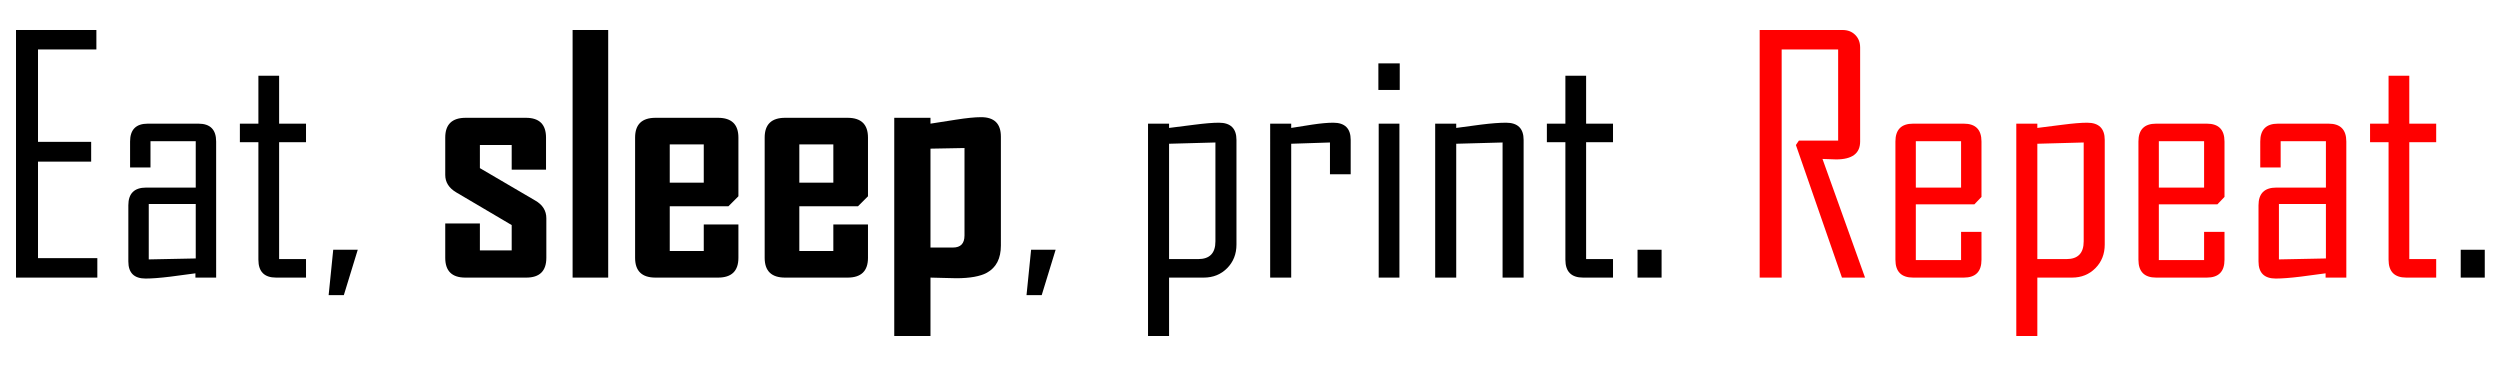 <?xml version="1.0" encoding="utf-8"?>
<!-- Generator: Adobe Illustrator 22.1.0, SVG Export Plug-In . SVG Version: 6.00 Build 0)  -->
<svg version="1.1" id="Layer_1" xmlns="http://www.w3.org/2000/svg" xmlns:xlink="http://www.w3.org/1999/xlink" x="0px" y="0px"
	 viewBox="0 0 4000 585.98" style="enable-background:new 0 0 4000 585.98;" xml:space="preserve">
<style type="text/css">
	.st0{fill:#FF0000;}
</style>
<g>
	<path d="M155.732,444.159H25.618V47.994h128.595V79.13H60.804v147.834h85.055v31.643H60.804v154.416h94.927V444.159z"/>
	<path d="M345.84,444.159h-33.162v-6.835c-13.333,1.859-26.667,3.631-39.996,5.316c-16.541,2.026-29.788,3.038-39.743,3.038
		c-18.396,0-27.592-9.113-27.592-27.339v-89.865c0-18.898,9.532-28.351,28.604-28.351h79.233v-74.17h-72.399v42.021h-32.655v-41.515
		c0-19.069,9.45-28.605,28.352-28.605h81.005c18.898,0,28.352,9.536,28.352,28.605V444.159z M313.185,413.529v-87.08h-75.183v88.599
		L313.185,413.529z"/>
	<path d="M489.623,444.159H441.78c-18.902,0-28.352-9.532-28.352-28.605V227.471h-29.617v-29.617h29.617v-76.701h33.162v76.701
		h43.034v29.617H446.59v187.071h43.034V444.159z"/>
	<path d="M572.4,399.606l-22.276,72.651h-24.302l7.341-72.651H572.4z"/>
	<path d="M874.144,412.516c0,21.098-10.719,31.643-32.149,31.643h-97.459c-21.434,0-32.149-10.545-32.149-31.643v-54.931h55.438
		v43.034h50.881v-40.502l-88.852-52.4c-11.645-6.918-17.467-16.201-17.467-27.845V220.13c0-21.094,10.885-31.643,32.655-31.643
		h96.446c21.43,0,32.149,10.549,32.149,31.643v51.387h-54.932v-39.49h-50.881v36.958l88.599,51.894
		c11.811,6.752,17.72,16.201,17.72,28.352V412.516z"/>
	<path d="M973.121,444.159h-56.956V47.994h56.956V444.159z"/>
	<path d="M1181.456,412.516c0,21.098-10.885,31.643-32.655,31.643h-99.99c-21.77,0-32.655-10.545-32.655-31.643V220.13
		c0-21.094,10.885-31.643,32.655-31.643h99.99c21.77,0,32.655,10.549,32.655,31.643v93.915l-15.948,15.948h-93.915v71.638h54.425
		v-42.528h55.438V412.516z M1126.018,292.275v-61.26h-54.425v61.26H1126.018z"/>
	<path d="M1388.778,412.516c0,21.098-10.885,31.643-32.655,31.643h-99.99c-21.77,0-32.655-10.545-32.655-31.643V220.13
		c0-21.094,10.885-31.643,32.655-31.643h99.99c21.77,0,32.655,10.549,32.655,31.643v93.915l-15.947,15.948h-93.916v71.638h54.426
		v-42.528h55.437V412.516z M1333.341,292.275v-61.26h-54.426v61.26H1333.341z"/>
	<path d="M1601.416,392.771c0,20.758-7.428,35.273-22.277,43.54c-10.802,5.909-27.173,8.86-49.108,8.86
		c-5.063,0-12.194-0.17-21.391-0.506c-9.2-0.34-15.822-0.507-19.872-0.507v93.409h-57.969v-349.08h57.969v9.366
		c13.499-2.025,27-4.133,40.503-6.328c17.044-2.697,30.543-4.05,40.502-4.05c21.094,0,31.643,10.379,31.643,31.136V392.771z
		 M1543.193,376.823V236.837l-54.425,1.013v158.212h35.946C1537.031,396.062,1543.193,389.65,1543.193,376.823z"/>
	<path d="M1689.002,399.606l-22.276,72.651h-24.302l7.342-72.651H1689.002z"/>
	<path d="M1978.341,391.253c0,15.188-4.979,27.806-14.935,37.844c-9.959,10.043-22.446,15.062-37.465,15.062h-55.437v93.409h-33.668
		V197.853h33.668v6.835c13.329-1.685,26.663-3.374,39.996-5.063c16.873-2.191,30.124-3.291,39.743-3.291
		c18.732,0,28.098,9.2,28.098,27.592V391.253z M1944.674,386.189V227.977l-74.17,2.025v184.539h46.577
		C1935.473,414.541,1944.674,405.092,1944.674,386.189z"/>
	<path d="M2161.109,278.858h-33.161v-50.881l-62.02,2.025v214.156h-33.668V197.853h33.668v6.835
		c11.138-1.685,22.359-3.457,33.667-5.316c13.5-2.025,24.721-3.038,33.668-3.038c18.563,0,27.845,9.2,27.845,27.592V278.858z"/>
	<path d="M2239.582,143.934h-34.174v-42.528h34.174V143.934z M2239.076,444.159h-33.162V197.853h33.162V444.159z"/>
	<path d="M2437.79,444.159h-33.667V227.977l-74.17,2.025v214.156h-33.668V197.853h33.668v6.835
		c13.164-1.685,26.409-3.457,39.743-5.316c16.201-2.025,29.53-3.038,39.996-3.038c18.732,0,28.098,9.2,28.098,27.592V444.159z"/>
	<path d="M2580.814,444.159h-47.843c-18.903,0-28.352-9.532-28.352-28.605V227.471h-29.617v-29.617h29.617v-76.701h33.161v76.701
		h43.034v29.617h-43.034v187.071h43.034V444.159z"/>
	<path d="M2658.529,444.159h-38.477v-44.553h38.477V444.159z"/>
	<path class="st0" d="M2984.068,444.159h-36.959l-73.664-212.131l4.81-7.088h62.779V79.13h-90.371v365.028h-35.187V47.994h132.646
		c8.267,0,15.018,2.618,20.252,7.847c5.229,5.233,7.847,11.984,7.847,20.251v150.365c0,19.073-12.827,28.605-38.477,28.605
		c-2.532,0-6.246-0.127-11.138-0.38c-4.897-0.253-8.44-0.38-10.632-0.38C2938.755,317.423,2961.451,380.708,2984.068,444.159z"/>
	<path class="st0" d="M3170.379,415.554c0,19.073-9.453,28.605-28.352,28.605h-81.005c-18.902,0-28.352-9.532-28.352-28.605V226.458
		c0-19.069,9.45-28.605,28.352-28.605h81.005c18.898,0,28.352,9.536,28.352,28.605v88.599l-11.391,11.898h-93.663v89.105h72.398
		v-45.059h32.655V415.554z M3137.724,300.122v-74.17h-72.398v74.17H3137.724z"/>
	<path class="st0" d="M3367.575,391.253c0,15.188-4.979,27.806-14.935,37.844c-9.959,10.043-22.446,15.062-37.465,15.062h-55.437
		v93.409h-33.668V197.853h33.668v6.835c13.329-1.685,26.663-3.374,39.996-5.063c16.873-2.191,30.124-3.291,39.743-3.291
		c18.732,0,28.098,9.2,28.098,27.592V391.253z M3333.908,386.189V227.977l-74.17,2.025v184.539h46.577
		C3324.707,414.541,3333.908,405.092,3333.908,386.189z"/>
	<path class="st0" d="M3559.202,415.554c0,19.073-9.453,28.605-28.352,28.605h-81.005c-18.902,0-28.352-9.532-28.352-28.605V226.458
		c0-19.069,9.45-28.605,28.352-28.605h81.005c18.898,0,28.352,9.536,28.352,28.605v88.599l-11.391,11.898h-93.663v89.105h72.398
		v-45.059h32.655V415.554z M3526.547,300.122v-74.17h-72.398v74.17H3526.547z"/>
	<path class="st0" d="M3754.12,444.159h-33.161v-6.835c-13.334,1.859-26.667,3.631-39.997,5.316
		c-16.541,2.026-29.787,3.038-39.743,3.038c-18.396,0-27.593-9.113-27.593-27.339v-89.865c0-18.898,9.532-28.351,28.605-28.351
		h79.233v-74.17h-72.399v42.021h-32.655v-41.515c0-19.069,9.449-28.605,28.352-28.605h81.004c18.899,0,28.352,9.536,28.352,28.605
		V444.159z M3721.465,413.529v-87.08h-75.183v88.599L3721.465,413.529z"/>
	<path class="st0" d="M3897.903,444.159h-47.843c-18.903,0-28.352-9.532-28.352-28.605V227.471h-29.617v-29.617h29.617v-76.701
		h33.161v76.701h43.034v29.617h-43.034v187.071h43.034V444.159z"/>
	<path d="M3975.618,444.159h-38.477v-44.553h38.477V444.159z"/>
</g>
</svg>
